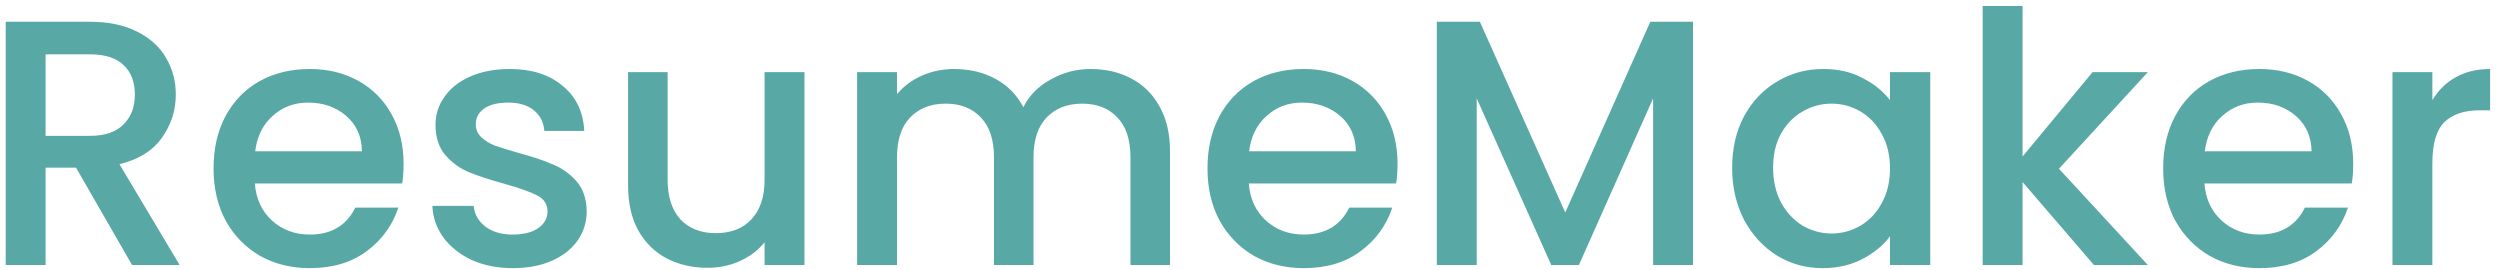 <svg width="250" height="27" viewBox="0 0 250 27" fill="none" xmlns="http://www.w3.org/2000/svg">
<path d="M13.205 26.5L7.605 16.77H4.56V26.5H0.57V2.175H8.97C10.837 2.175 12.412 2.502 13.695 3.155C15.002 3.808 15.97 4.683 16.6 5.78C17.254 6.877 17.58 8.102 17.58 9.455C17.58 11.042 17.114 12.488 16.18 13.795C15.27 15.078 13.859 15.953 11.945 16.42L17.965 26.5H13.205ZM4.56 13.585H8.97C10.464 13.585 11.584 13.212 12.33 12.465C13.1 11.718 13.485 10.715 13.485 9.455C13.485 8.195 13.112 7.215 12.365 6.515C11.619 5.792 10.487 5.43 8.97 5.43H4.56V13.585ZM40.36 16.385C40.36 17.108 40.313 17.762 40.22 18.345H25.485C25.601 19.885 26.173 21.122 27.2 22.055C28.226 22.988 29.486 23.455 30.98 23.455C33.126 23.455 34.643 22.557 35.53 20.76H39.835C39.251 22.533 38.19 23.992 36.65 25.135C35.133 26.255 33.243 26.815 30.98 26.815C29.136 26.815 27.48 26.407 26.01 25.59C24.563 24.75 23.42 23.583 22.58 22.09C21.763 20.573 21.355 18.823 21.355 16.84C21.355 14.857 21.751 13.118 22.545 11.625C23.361 10.108 24.493 8.942 25.94 8.125C27.41 7.308 29.09 6.9 30.98 6.9C32.8 6.9 34.421 7.297 35.845 8.09C37.268 8.883 38.376 10.003 39.17 11.45C39.963 12.873 40.36 14.518 40.36 16.385ZM36.195 15.125C36.171 13.655 35.646 12.477 34.62 11.59C33.593 10.703 32.321 10.26 30.805 10.26C29.428 10.26 28.25 10.703 27.27 11.59C26.29 12.453 25.706 13.632 25.52 15.125H36.195ZM51.286 26.815C49.77 26.815 48.404 26.547 47.191 26.01C46.001 25.45 45.056 24.703 44.356 23.77C43.656 22.813 43.283 21.752 43.236 20.585H47.366C47.436 21.402 47.821 22.09 48.521 22.65C49.245 23.187 50.143 23.455 51.216 23.455C52.336 23.455 53.2 23.245 53.806 22.825C54.436 22.382 54.751 21.822 54.751 21.145C54.751 20.422 54.401 19.885 53.701 19.535C53.025 19.185 51.94 18.8 50.446 18.38C48.999 17.983 47.821 17.598 46.911 17.225C46.001 16.852 45.208 16.28 44.531 15.51C43.878 14.74 43.551 13.725 43.551 12.465C43.551 11.438 43.855 10.505 44.461 9.665C45.068 8.802 45.931 8.125 47.051 7.635C48.194 7.145 49.501 6.9 50.971 6.9C53.164 6.9 54.926 7.46 56.256 8.58C57.609 9.677 58.333 11.182 58.426 13.095H54.436C54.366 12.232 54.016 11.543 53.386 11.03C52.756 10.517 51.904 10.26 50.831 10.26C49.781 10.26 48.976 10.458 48.416 10.855C47.856 11.252 47.576 11.777 47.576 12.43C47.576 12.943 47.763 13.375 48.136 13.725C48.51 14.075 48.965 14.355 49.501 14.565C50.038 14.752 50.831 14.997 51.881 15.3C53.281 15.673 54.425 16.058 55.311 16.455C56.221 16.828 57.003 17.388 57.656 18.135C58.309 18.882 58.648 19.873 58.671 21.11C58.671 22.207 58.368 23.187 57.761 24.05C57.154 24.913 56.291 25.59 55.171 26.08C54.075 26.57 52.779 26.815 51.286 26.815ZM80.447 7.215V26.5H76.457V24.225C75.827 25.018 74.999 25.648 73.972 26.115C72.969 26.558 71.896 26.78 70.752 26.78C69.236 26.78 67.871 26.465 66.657 25.835C65.467 25.205 64.522 24.272 63.822 23.035C63.146 21.798 62.807 20.305 62.807 18.555V7.215H66.762V17.96C66.762 19.687 67.194 21.017 68.057 21.95C68.921 22.86 70.099 23.315 71.592 23.315C73.086 23.315 74.264 22.86 75.127 21.95C76.014 21.017 76.457 19.687 76.457 17.96V7.215H80.447ZM109.057 6.9C110.574 6.9 111.927 7.215 113.117 7.845C114.33 8.475 115.275 9.408 115.952 10.645C116.652 11.882 117.002 13.375 117.002 15.125V26.5H113.047V15.72C113.047 13.993 112.615 12.675 111.752 11.765C110.889 10.832 109.71 10.365 108.217 10.365C106.724 10.365 105.534 10.832 104.647 11.765C103.784 12.675 103.352 13.993 103.352 15.72V26.5H99.397V15.72C99.397 13.993 98.965 12.675 98.102 11.765C97.239 10.832 96.06 10.365 94.567 10.365C93.074 10.365 91.884 10.832 90.997 11.765C90.134 12.675 89.702 13.993 89.702 15.72V26.5H85.712V7.215H89.702V9.42C90.355 8.627 91.184 8.008 92.187 7.565C93.19 7.122 94.264 6.9 95.407 6.9C96.947 6.9 98.324 7.227 99.537 7.88C100.75 8.533 101.684 9.478 102.337 10.715C102.92 9.548 103.83 8.627 105.067 7.95C106.304 7.25 107.634 6.9 109.057 6.9ZM139.754 16.385C139.754 17.108 139.707 17.762 139.614 18.345H124.879C124.996 19.885 125.567 21.122 126.594 22.055C127.621 22.988 128.881 23.455 130.374 23.455C132.521 23.455 134.037 22.557 134.924 20.76H139.229C138.646 22.533 137.584 23.992 136.044 25.135C134.527 26.255 132.637 26.815 130.374 26.815C128.531 26.815 126.874 26.407 125.404 25.59C123.957 24.75 122.814 23.583 121.974 22.09C121.157 20.573 120.749 18.823 120.749 16.84C120.749 14.857 121.146 13.118 121.939 11.625C122.756 10.108 123.887 8.942 125.334 8.125C126.804 7.308 128.484 6.9 130.374 6.9C132.194 6.9 133.816 7.297 135.239 8.09C136.662 8.883 137.771 10.003 138.564 11.45C139.357 12.873 139.754 14.518 139.754 16.385ZM135.589 15.125C135.566 13.655 135.041 12.477 134.014 11.59C132.987 10.703 131.716 10.26 130.199 10.26C128.822 10.26 127.644 10.703 126.664 11.59C125.684 12.453 125.101 13.632 124.914 15.125H135.589ZM169.301 2.175V26.5H165.311V9.84L157.891 26.5H155.126L147.671 9.84V26.5H143.681V2.175H147.986L156.526 21.25L165.031 2.175H169.301ZM173.215 16.77C173.215 14.833 173.612 13.118 174.405 11.625C175.222 10.132 176.318 8.977 177.695 8.16C179.095 7.32 180.635 6.9 182.315 6.9C183.832 6.9 185.15 7.203 186.27 7.81C187.413 8.393 188.323 9.128 189 10.015V7.215H193.025V26.5H189V23.63C188.323 24.54 187.402 25.298 186.235 25.905C185.068 26.512 183.738 26.815 182.245 26.815C180.588 26.815 179.072 26.395 177.695 25.555C176.318 24.692 175.222 23.502 174.405 21.985C173.612 20.445 173.215 18.707 173.215 16.77ZM189 16.84C189 15.51 188.72 14.355 188.16 13.375C187.623 12.395 186.912 11.648 186.025 11.135C185.138 10.622 184.182 10.365 183.155 10.365C182.128 10.365 181.172 10.622 180.285 11.135C179.398 11.625 178.675 12.36 178.115 13.34C177.578 14.297 177.31 15.44 177.31 16.77C177.31 18.1 177.578 19.267 178.115 20.27C178.675 21.273 179.398 22.043 180.285 22.58C181.195 23.093 182.152 23.35 183.155 23.35C184.182 23.35 185.138 23.093 186.025 22.58C186.912 22.067 187.623 21.32 188.16 20.34C188.72 19.337 189 18.17 189 16.84ZM205.896 16.875L214.786 26.5H209.396L202.256 18.205V26.5H198.266V0.6H202.256V15.65L209.256 7.215H214.786L205.896 16.875ZM235.321 16.385C235.321 17.108 235.274 17.762 235.181 18.345H220.446C220.562 19.885 221.134 21.122 222.161 22.055C223.187 22.988 224.447 23.455 225.941 23.455C228.087 23.455 229.604 22.557 230.491 20.76H234.796C234.212 22.533 233.151 23.992 231.611 25.135C230.094 26.255 228.204 26.815 225.941 26.815C224.097 26.815 222.441 26.407 220.971 25.59C219.524 24.75 218.381 23.583 217.541 22.09C216.724 20.573 216.316 18.823 216.316 16.84C216.316 14.857 216.712 13.118 217.506 11.625C218.322 10.108 219.454 8.942 220.901 8.125C222.371 7.308 224.051 6.9 225.941 6.9C227.761 6.9 229.382 7.297 230.806 8.09C232.229 8.883 233.337 10.003 234.131 11.45C234.924 12.873 235.321 14.518 235.321 16.385ZM231.156 15.125C231.132 13.655 230.607 12.477 229.581 11.59C228.554 10.703 227.282 10.26 225.766 10.26C224.389 10.26 223.211 10.703 222.231 11.59C221.251 12.453 220.667 13.632 220.481 15.125H231.156ZM243.237 10.015C243.82 9.035 244.59 8.277 245.547 7.74C246.527 7.18 247.682 6.9 249.012 6.9V11.03H247.997C246.434 11.03 245.244 11.427 244.427 12.22C243.634 13.013 243.237 14.39 243.237 16.35V26.5H239.247V7.215H243.237V10.015Z" fill="#58A9A5"/>
</svg>
